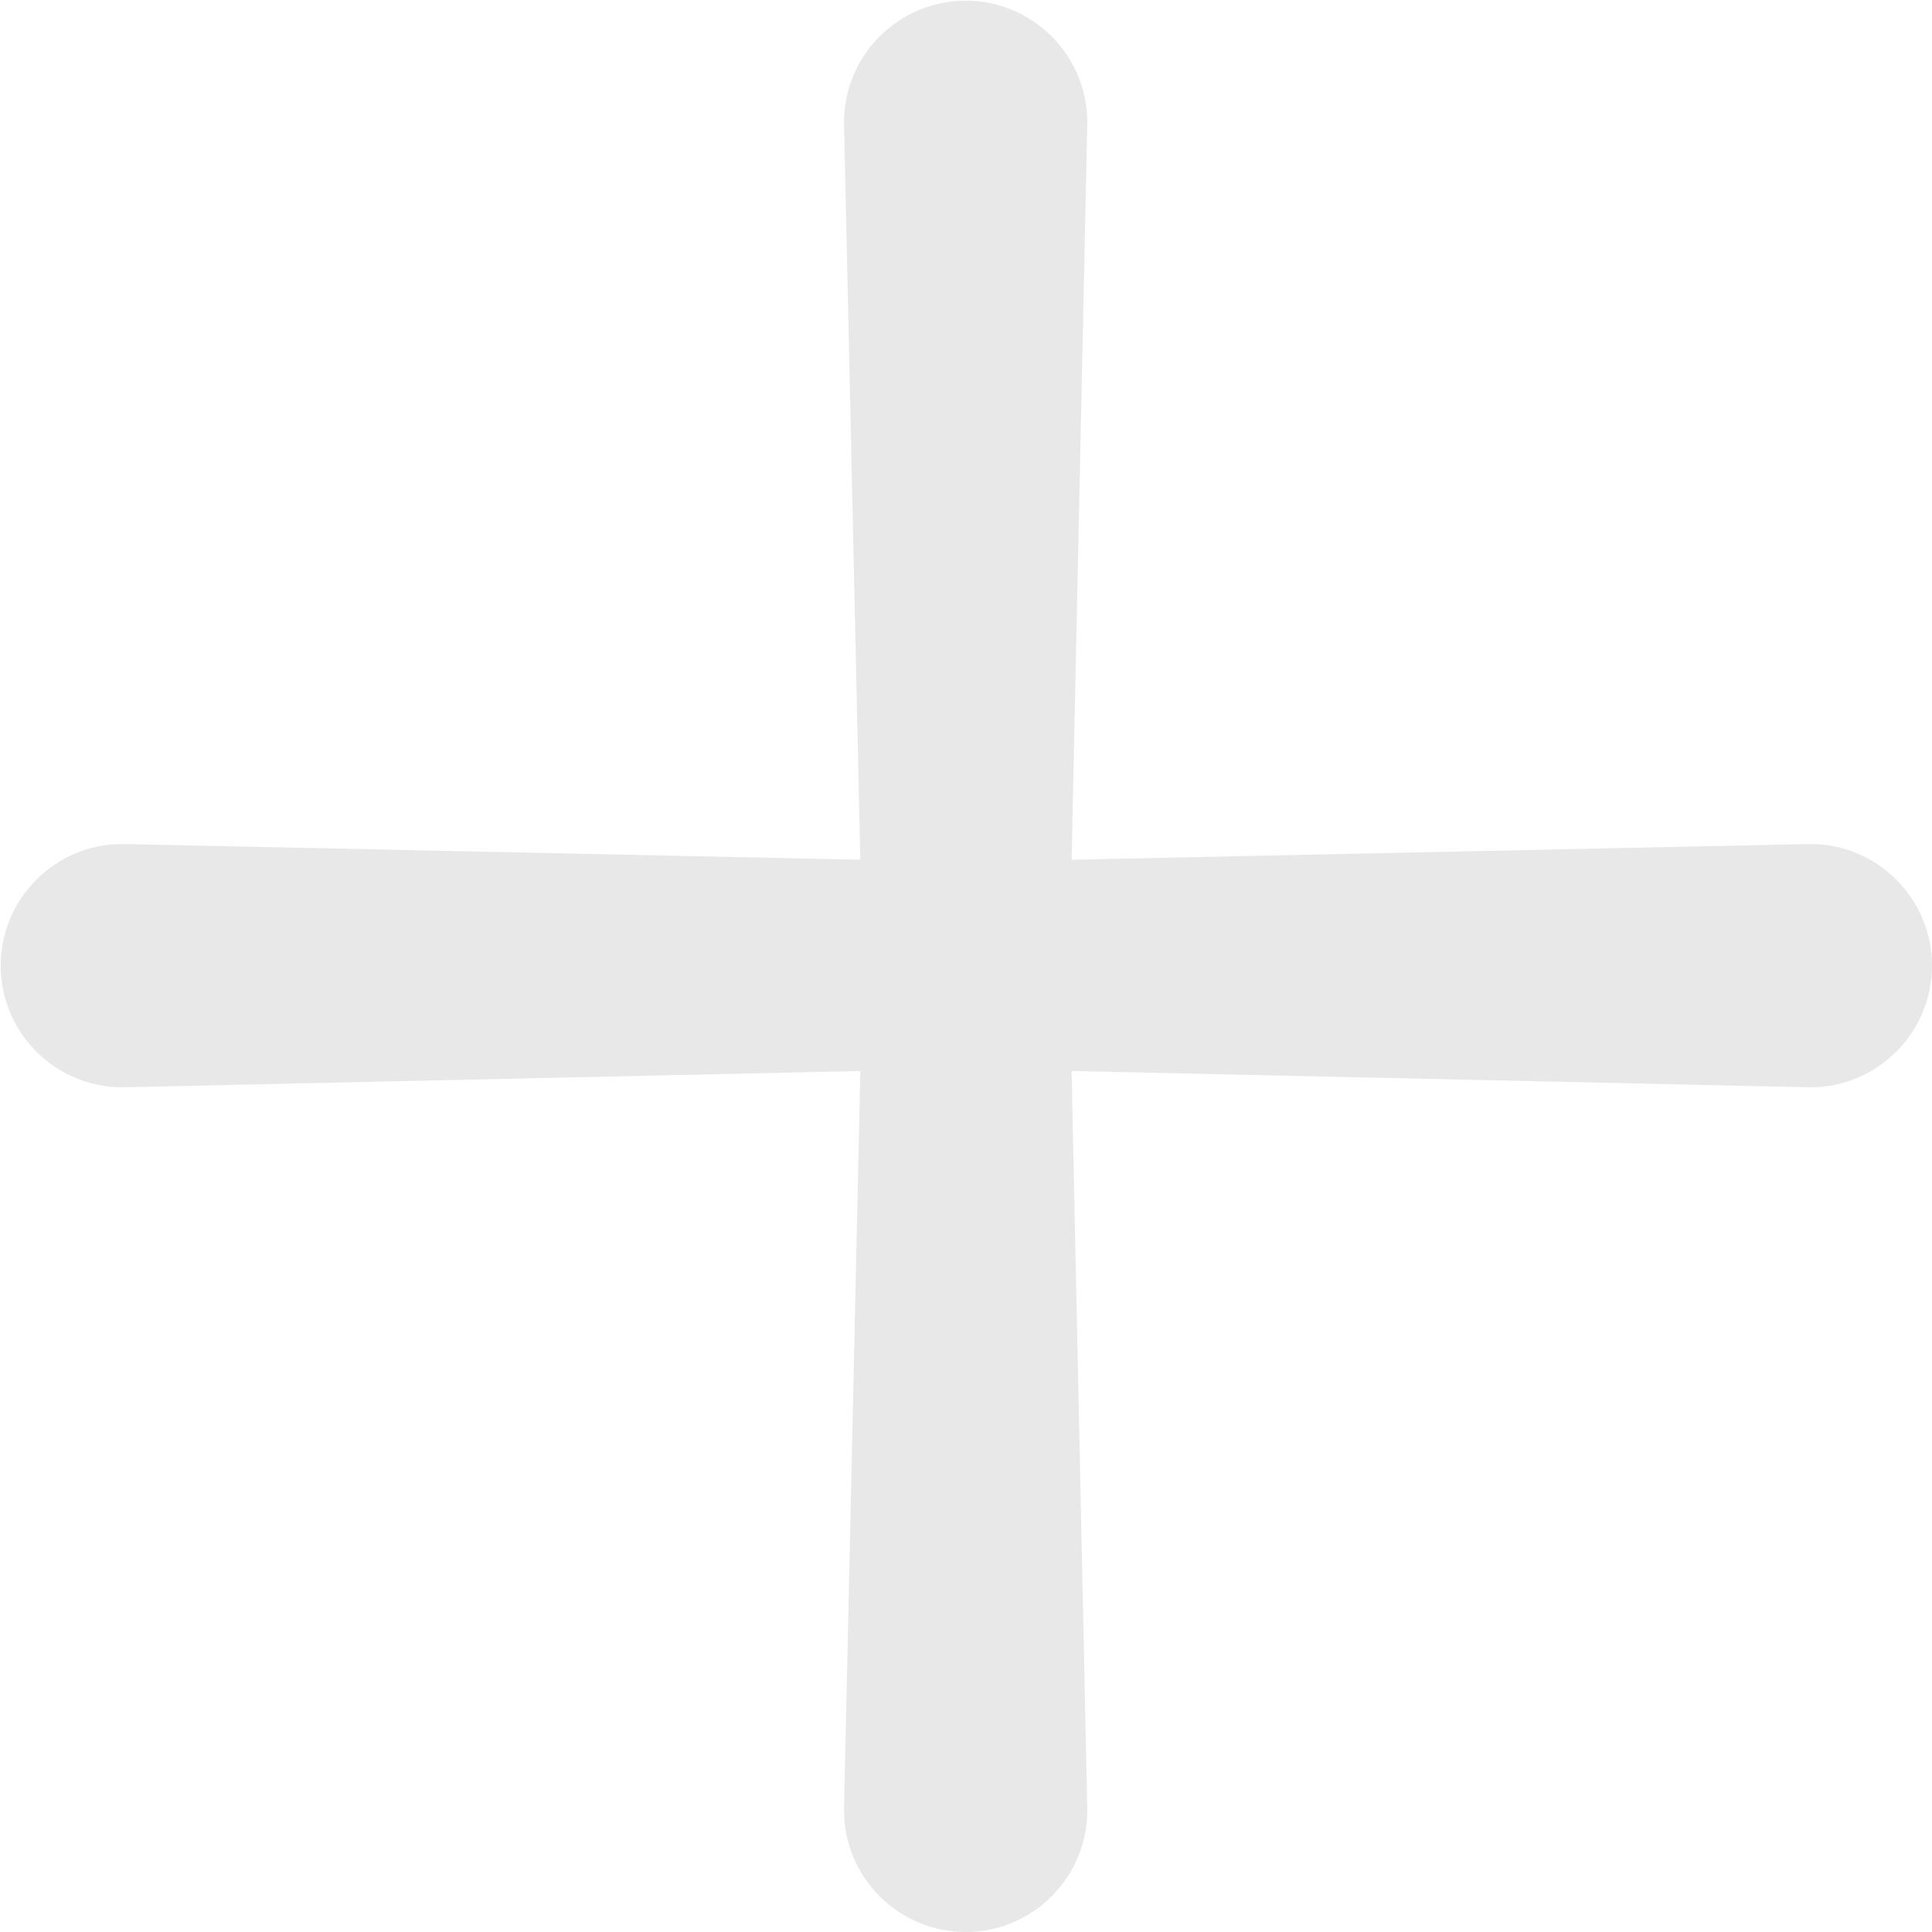 <?xml version="1.0" encoding="UTF-8"?><svg id="b" xmlns="http://www.w3.org/2000/svg" viewBox="0 0 27.95 27.95"><defs><style>.f{fill:#e8e8e8;}</style></defs><g id="c"><g id="d"><g id="e"><g><path class="f" d="m27.95,13.97c0,.97-.79,1.76-1.76,1.76l-12.21-.27-12.21.27c-.97,0-1.76-.79-1.76-1.76s.79-1.76,1.76-1.76l12.21.26,12.21-.26c.97,0,1.76.79,1.76,1.76Z"/><path class="f" d="m13.97,27.95c-.97,0-1.76-.79-1.76-1.76l.27-12.21-.27-12.21c0-.97.79-1.76,1.76-1.76s1.76.79,1.76,1.76l-.26,12.21.26,12.21c0,.97-.79,1.76-1.76,1.76Z"/></g></g></g></g></svg>
